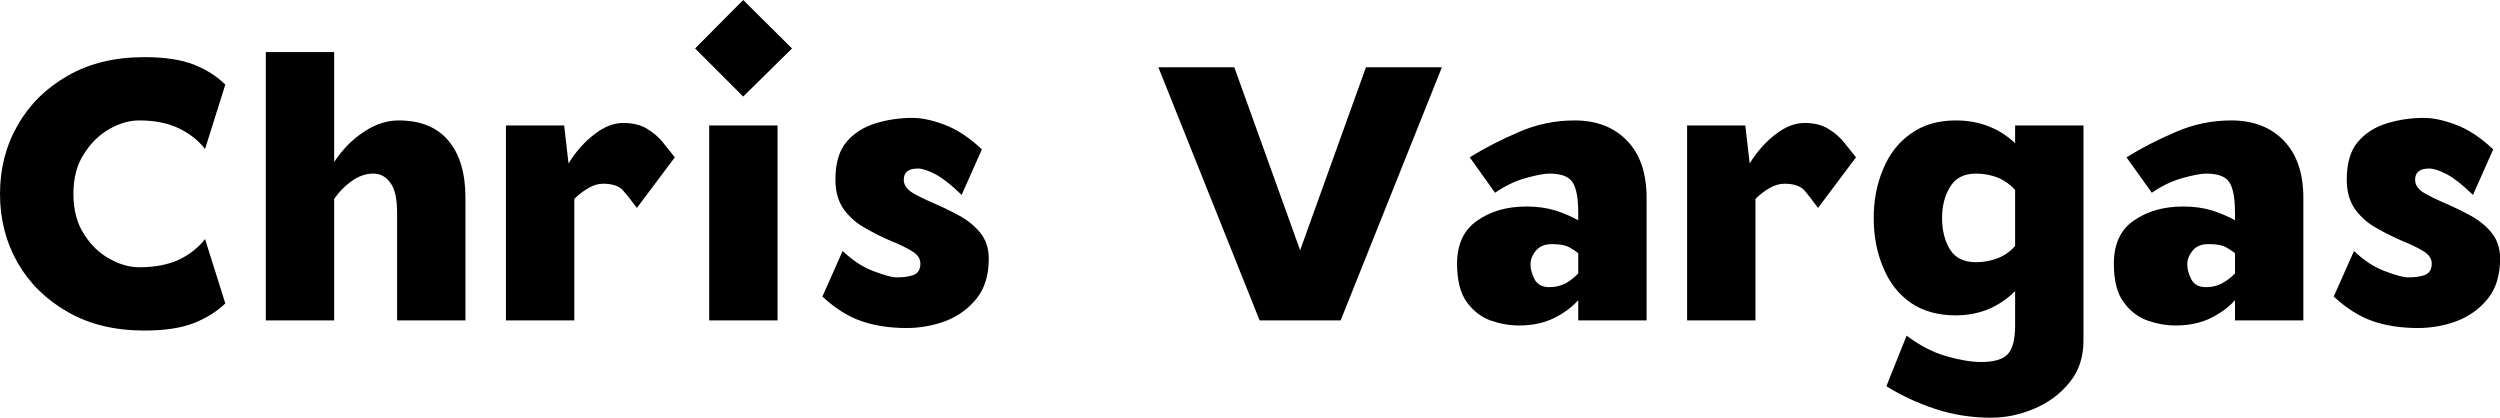 <svg data-v-423bf9ae="" xmlns="http://www.w3.org/2000/svg" viewBox="0 0 359.117 60" class="font"><!----><!----><!----><g data-v-423bf9ae="" id="8f4a2ea4-b713-4ec2-99d2-d3897bdf235f" fill="black" transform="matrix(5.195,0,0,5.195,-2.182,4.76837158203125e-7)"><path d="M2.45 5.36L2.45 5.36L2.45 5.36Q2.45 4.70 2.74 4.26L2.74 4.26L2.74 4.26Q3.02 3.81 3.44 3.57L3.44 3.57L3.44 3.57Q3.86 3.33 4.27 3.33L4.27 3.33L4.27 3.33Q4.91 3.33 5.37 3.55L5.37 3.55L5.37 3.55Q5.82 3.77 6.09 4.12L6.09 4.12L6.65 2.34L6.65 2.34Q6.31 2.00 5.79 1.79L5.79 1.79L5.79 1.79Q5.26 1.58 4.41 1.58L4.41 1.58L4.41 1.58Q3.19 1.58 2.30 2.09L2.30 2.09L2.30 2.09Q1.40 2.60 0.91 3.46L0.91 3.46L0.91 3.46Q0.42 4.31 0.42 5.36L0.42 5.36L0.42 5.36Q0.42 6.41 0.91 7.27L0.91 7.27L0.91 7.27Q1.40 8.12 2.30 8.63L2.30 8.63L2.30 8.63Q3.19 9.14 4.41 9.14L4.41 9.14L4.41 9.14Q5.26 9.14 5.79 8.93L5.79 8.93L5.79 8.93Q6.31 8.72 6.65 8.39L6.65 8.39L6.09 6.61L6.09 6.61Q5.82 6.96 5.37 7.18L5.37 7.18L5.37 7.18Q4.91 7.39 4.27 7.39L4.27 7.39L4.27 7.39Q3.86 7.39 3.44 7.15L3.44 7.15L3.44 7.15Q3.02 6.92 2.74 6.47L2.74 6.47L2.74 6.47Q2.45 6.02 2.45 5.36ZM7.77 1.44L7.77 8.86L9.66 8.86L9.66 5.50L9.66 5.50Q9.86 5.21 10.14 5.01L10.14 5.01L10.14 5.01Q10.43 4.80 10.74 4.80L10.74 4.80L10.74 4.80Q11.03 4.80 11.21 5.05L11.21 5.05L11.21 5.05Q11.40 5.29 11.40 5.89L11.40 5.89L11.40 8.86L13.29 8.86L13.29 5.47L13.29 5.47Q13.29 4.45 12.82 3.89L12.82 3.89L12.82 3.89Q12.35 3.33 11.44 3.33L11.44 3.33L11.44 3.33Q10.96 3.33 10.49 3.64L10.49 3.64L10.49 3.64Q10.01 3.95 9.66 4.48L9.66 4.48L9.66 1.44L7.77 1.44ZM18.03 5.75L19.08 4.35L19.08 4.35Q18.94 4.17 18.76 3.95L18.76 3.95L18.76 3.95Q18.58 3.72 18.31 3.56L18.31 3.56L18.31 3.56Q18.05 3.40 17.65 3.40L17.65 3.40L17.65 3.40Q17.26 3.40 16.86 3.71L16.86 3.71L16.86 3.71Q16.45 4.02 16.14 4.52L16.14 4.52L16.02 3.47L14.41 3.47L14.41 8.86L16.30 8.86L16.30 5.50L16.30 5.50Q16.48 5.32 16.69 5.20L16.69 5.20L16.69 5.20Q16.90 5.08 17.09 5.08L17.09 5.08L17.09 5.08Q17.49 5.08 17.65 5.27L17.65 5.27L17.65 5.27Q17.82 5.46 18.03 5.75L18.03 5.75ZM20.03 3.47L20.03 8.86L21.92 8.86L21.92 3.47L20.03 3.47ZM19.64 1.34L20.97 2.67L22.32 1.34L20.97 0L19.64 1.34ZM25.87 7.29L25.87 7.29L25.87 7.29Q25.87 7.52 25.69 7.60L25.69 7.60L25.69 7.60Q25.51 7.67 25.21 7.67L25.21 7.67L25.21 7.67Q25.03 7.67 24.58 7.50L24.58 7.50L24.58 7.50Q24.14 7.34 23.72 6.94L23.72 6.94L23.16 8.20L23.16 8.20Q23.69 8.69 24.24 8.88L24.24 8.88L24.24 8.88Q24.79 9.07 25.49 9.07L25.49 9.07L25.49 9.07Q26.04 9.07 26.56 8.88L26.56 8.88L26.56 8.88Q27.08 8.68 27.42 8.26L27.42 8.26L27.42 8.26Q27.76 7.84 27.76 7.15L27.76 7.15L27.76 7.15Q27.76 6.72 27.52 6.43L27.52 6.43L27.52 6.43Q27.29 6.15 26.94 5.96L26.94 5.96L26.94 5.96Q26.59 5.77 26.24 5.62L26.24 5.62L26.24 5.62Q25.89 5.47 25.65 5.33L25.65 5.33L25.65 5.33Q25.41 5.18 25.41 4.97L25.41 4.97L25.41 4.97Q25.41 4.66 25.80 4.66L25.80 4.66L25.80 4.66Q25.98 4.66 26.29 4.82L26.29 4.82L26.29 4.82Q26.59 4.98 27.01 5.39L27.01 5.39L27.57 4.13L27.57 4.13Q27.05 3.64 26.54 3.45L26.54 3.45L26.54 3.45Q26.04 3.26 25.65 3.26L25.65 3.26L25.65 3.26Q25.12 3.26 24.63 3.41L24.63 3.41L24.63 3.41Q24.14 3.56 23.83 3.92L23.83 3.92L23.83 3.92Q23.52 4.28 23.52 4.97L23.52 4.97L23.52 4.97Q23.52 5.47 23.76 5.80L23.76 5.80L23.76 5.80Q24.00 6.12 24.35 6.31L24.35 6.31L24.35 6.31Q24.70 6.51 25.05 6.66L25.05 6.66L25.05 6.66Q25.40 6.80 25.63 6.94L25.63 6.94L25.63 6.94Q25.87 7.08 25.87 7.29ZM37.49 8.86L40.29 1.86L38.19 1.86L36.37 6.92L34.55 1.86L32.45 1.86L35.25 8.86L37.49 8.86ZM44.06 5.89L44.06 6.09L44.06 6.09Q43.79 5.94 43.43 5.82L43.43 5.82L43.43 5.82Q43.06 5.71 42.63 5.71L42.63 5.71L42.63 5.71Q41.82 5.71 41.27 6.10L41.27 6.10L41.27 6.10Q40.71 6.48 40.71 7.29L40.71 7.29L40.71 7.29Q40.71 7.98 40.97 8.34L40.97 8.34L40.97 8.34Q41.23 8.71 41.63 8.86L41.63 8.86L41.63 8.86Q42.03 9.00 42.42 9.00L42.42 9.00L42.42 9.00Q42.97 9.00 43.38 8.80L43.38 8.80L43.38 8.80Q43.79 8.60 44.06 8.30L44.06 8.30L44.06 8.86L45.95 8.86L45.95 5.47L45.95 5.47Q45.95 4.45 45.41 3.89L45.41 3.89L45.41 3.89Q44.87 3.33 43.96 3.33L43.96 3.33L43.96 3.33Q43.15 3.33 42.42 3.65L42.42 3.65L42.42 3.65Q41.69 3.96 41.06 4.35L41.06 4.35L41.76 5.33L41.76 5.33Q42.18 5.04 42.62 4.92L42.62 4.92L42.62 4.92Q43.06 4.80 43.26 4.80L43.26 4.80L43.26 4.80Q43.76 4.80 43.91 5.05L43.91 5.05L43.91 5.05Q44.06 5.29 44.06 5.89L44.06 5.89ZM44.06 7.00L44.06 7.00L44.06 7.56L44.06 7.56Q43.92 7.71 43.72 7.83L43.72 7.83L43.72 7.83Q43.51 7.94 43.26 7.94L43.26 7.94L43.26 7.94Q42.97 7.94 42.85 7.72L42.85 7.72L42.85 7.72Q42.74 7.50 42.74 7.31L42.74 7.31L42.74 7.31Q42.74 7.11 42.89 6.93L42.89 6.93L42.89 6.93Q43.04 6.75 43.33 6.75L43.33 6.75L43.33 6.75Q43.64 6.75 43.80 6.83L43.80 6.83L43.80 6.83Q43.96 6.92 44.06 7.00ZM50.69 5.75L51.74 4.35L51.74 4.35Q51.60 4.17 51.42 3.95L51.42 3.95L51.42 3.95Q51.24 3.72 50.97 3.56L50.97 3.56L50.97 3.56Q50.71 3.40 50.32 3.40L50.32 3.40L50.32 3.40Q49.92 3.40 49.52 3.71L49.52 3.71L49.52 3.71Q49.11 4.02 48.80 4.52L48.80 4.52L48.68 3.47L47.07 3.47L47.07 8.86L48.96 8.86L48.96 5.50L48.96 5.50Q49.14 5.32 49.35 5.20L49.35 5.20L49.35 5.20Q49.56 5.08 49.76 5.08L49.76 5.08L49.76 5.08Q50.15 5.08 50.32 5.27L50.32 5.27L50.32 5.27Q50.48 5.46 50.69 5.75L50.69 5.75ZM56.14 8.05L56.14 8.05L56.14 9.00L56.14 9.00Q56.14 9.60 55.92 9.81L55.92 9.81L55.92 9.81Q55.71 10.01 55.20 10.01L55.20 10.01L55.20 10.01Q54.80 10.01 54.24 9.85L54.24 9.85L54.24 9.85Q53.68 9.69 53.14 9.28L53.14 9.28L52.58 10.68L52.58 10.68Q53.21 11.07 53.94 11.31L53.94 11.31L53.94 11.31Q54.67 11.55 55.48 11.55L55.48 11.55L55.48 11.55Q56.08 11.55 56.67 11.30L56.67 11.30L56.67 11.30Q57.26 11.05 57.64 10.58L57.64 10.58L57.64 10.58Q58.03 10.11 58.03 9.42L58.03 9.42L58.03 3.47L56.14 3.47L56.14 3.96L56.14 3.96Q55.47 3.33 54.50 3.33L54.50 3.33L54.50 3.33Q53.76 3.33 53.25 3.70L53.25 3.70L53.25 3.70Q52.74 4.06 52.49 4.68L52.49 4.68L52.49 4.68Q52.23 5.29 52.23 6.03L52.23 6.03L52.23 6.03Q52.23 6.78 52.49 7.39L52.49 7.39L52.49 7.39Q52.74 8.01 53.25 8.37L53.25 8.37L53.25 8.37Q53.76 8.72 54.50 8.72L54.50 8.72L54.50 8.72Q54.98 8.72 55.40 8.55L55.40 8.55L55.40 8.55Q55.82 8.37 56.14 8.05ZM56.14 5.25L56.14 5.25L56.14 6.80L56.14 6.80Q55.94 7.03 55.66 7.14L55.66 7.14L55.66 7.14Q55.37 7.25 55.06 7.25L55.06 7.25L55.06 7.25Q54.56 7.25 54.34 6.90L54.34 6.90L54.34 6.90Q54.12 6.54 54.12 6.03L54.12 6.03L54.12 6.03Q54.12 5.53 54.34 5.17L54.34 5.17L54.34 5.17Q54.56 4.80 55.06 4.80L55.06 4.80L55.06 4.80Q55.37 4.80 55.66 4.91L55.66 4.91L55.66 4.91Q55.94 5.03 56.14 5.25ZM62.22 5.89L62.22 6.09L62.22 6.09Q61.95 5.94 61.59 5.82L61.59 5.82L61.59 5.82Q61.22 5.71 60.79 5.71L60.79 5.71L60.79 5.71Q59.98 5.71 59.42 6.10L59.42 6.10L59.42 6.10Q58.87 6.48 58.87 7.29L58.87 7.29L58.87 7.29Q58.87 7.98 59.13 8.34L59.13 8.34L59.13 8.34Q59.39 8.71 59.79 8.86L59.79 8.86L59.79 8.86Q60.19 9.00 60.58 9.00L60.58 9.00L60.58 9.00Q61.12 9.00 61.54 8.80L61.54 8.80L61.54 8.80Q61.95 8.60 62.22 8.30L62.22 8.30L62.22 8.86L64.11 8.86L64.11 5.47L64.11 5.47Q64.11 4.45 63.57 3.89L63.57 3.89L63.57 3.89Q63.03 3.33 62.12 3.33L62.12 3.33L62.12 3.33Q61.31 3.33 60.58 3.65L60.58 3.65L60.58 3.65Q59.85 3.96 59.22 4.35L59.22 4.35L59.92 5.33L59.92 5.33Q60.34 5.04 60.78 4.92L60.78 4.92L60.78 4.92Q61.22 4.80 61.42 4.80L61.42 4.80L61.42 4.80Q61.92 4.80 62.07 5.05L62.07 5.05L62.07 5.05Q62.22 5.29 62.22 5.89L62.22 5.89ZM62.22 7.00L62.22 7.00L62.22 7.56L62.22 7.56Q62.08 7.71 61.87 7.83L61.87 7.83L61.87 7.83Q61.67 7.94 61.42 7.94L61.42 7.94L61.42 7.94Q61.12 7.94 61.01 7.72L61.01 7.72L61.01 7.72Q60.90 7.50 60.90 7.31L60.90 7.31L60.90 7.31Q60.90 7.11 61.05 6.93L61.05 6.93L61.05 6.93Q61.19 6.75 61.49 6.75L61.49 6.75L61.49 6.75Q61.80 6.75 61.96 6.83L61.96 6.83L61.96 6.83Q62.12 6.92 62.22 7.00ZM67.66 7.29L67.66 7.29L67.66 7.29Q67.66 7.52 67.48 7.60L67.48 7.60L67.48 7.60Q67.30 7.67 67.00 7.67L67.00 7.67L67.00 7.67Q66.82 7.67 66.37 7.50L66.37 7.50L66.37 7.50Q65.93 7.34 65.51 6.94L65.51 6.94L64.95 8.20L64.95 8.20Q65.48 8.69 66.03 8.88L66.03 8.88L66.03 8.88Q66.58 9.07 67.28 9.07L67.28 9.07L67.28 9.07Q67.83 9.07 68.35 8.88L68.35 8.88L68.35 8.88Q68.87 8.68 69.21 8.26L69.21 8.26L69.21 8.26Q69.55 7.84 69.55 7.15L69.55 7.15L69.55 7.15Q69.55 6.72 69.31 6.43L69.31 6.43L69.31 6.43Q69.08 6.15 68.73 5.96L68.73 5.96L68.73 5.96Q68.38 5.77 68.03 5.62L68.03 5.62L68.03 5.62Q67.68 5.47 67.44 5.33L67.44 5.33L67.44 5.33Q67.20 5.18 67.20 4.97L67.20 4.97L67.20 4.97Q67.20 4.66 67.59 4.66L67.59 4.66L67.59 4.66Q67.77 4.66 68.08 4.82L68.08 4.82L68.08 4.82Q68.38 4.98 68.80 5.39L68.80 5.39L69.36 4.13L69.36 4.13Q68.84 3.64 68.33 3.45L68.33 3.45L68.33 3.45Q67.83 3.26 67.44 3.26L67.44 3.26L67.44 3.26Q66.91 3.26 66.42 3.41L66.42 3.41L66.42 3.41Q65.93 3.56 65.62 3.92L65.62 3.92L65.62 3.92Q65.31 4.28 65.31 4.97L65.31 4.97L65.31 4.97Q65.31 5.47 65.55 5.80L65.55 5.80L65.55 5.80Q65.79 6.12 66.14 6.31L66.14 6.31L66.14 6.31Q66.49 6.51 66.84 6.66L66.84 6.66L66.84 6.66Q67.19 6.80 67.42 6.94L67.42 6.94L67.42 6.94Q67.66 7.08 67.66 7.29Z"></path></g><!----><!----></svg>